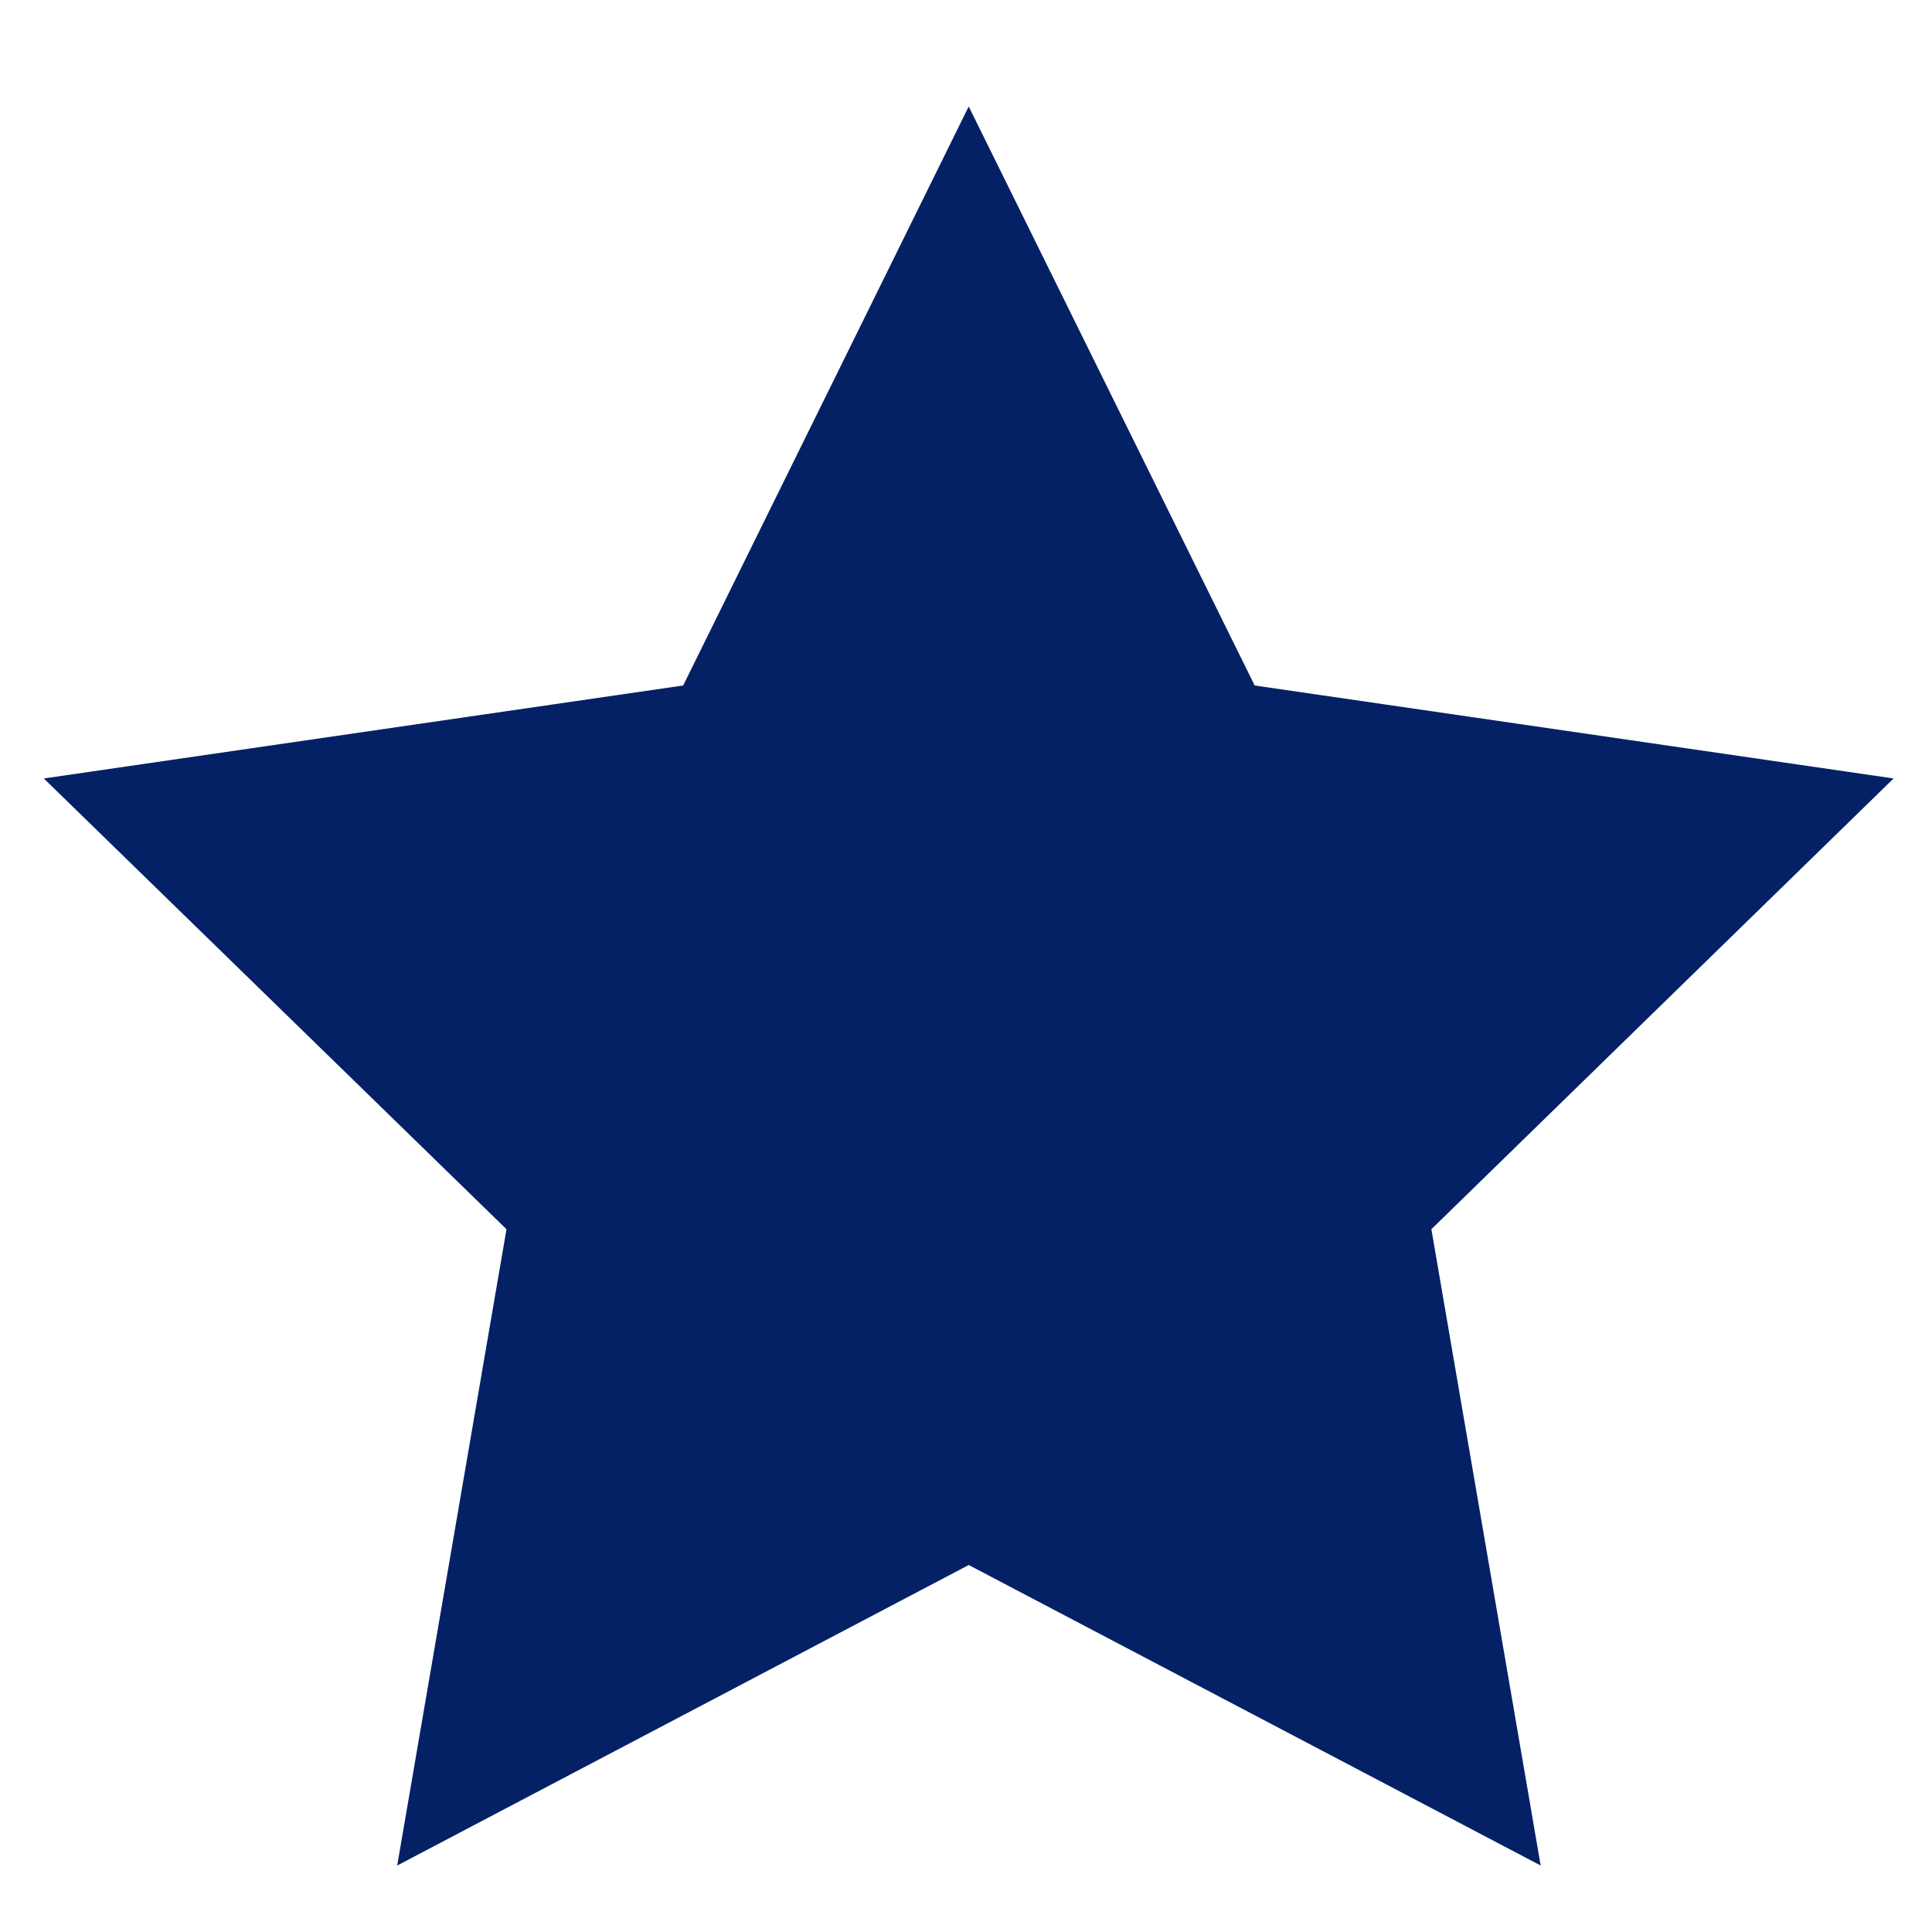 <svg id="Layer_1" data-name="Layer 1" xmlns="http://www.w3.org/2000/svg" viewBox="0 0 46.09 46.09"><defs>
	<style>
		.cls-1{
			fill:#042166;
			stroke:#042166;
			stroke-miterlimit:10;
		}</style>
</defs><title>star</title>
<polygon class="cls-1" points="23.11 3.67 29.6 16.81 44.1 18.92 33.61 29.15 36.09 43.59 23.11 36.77 10.14 43.59 12.62 29.15 2.12 18.92 16.63 16.81 23.11 3.67"/></svg>